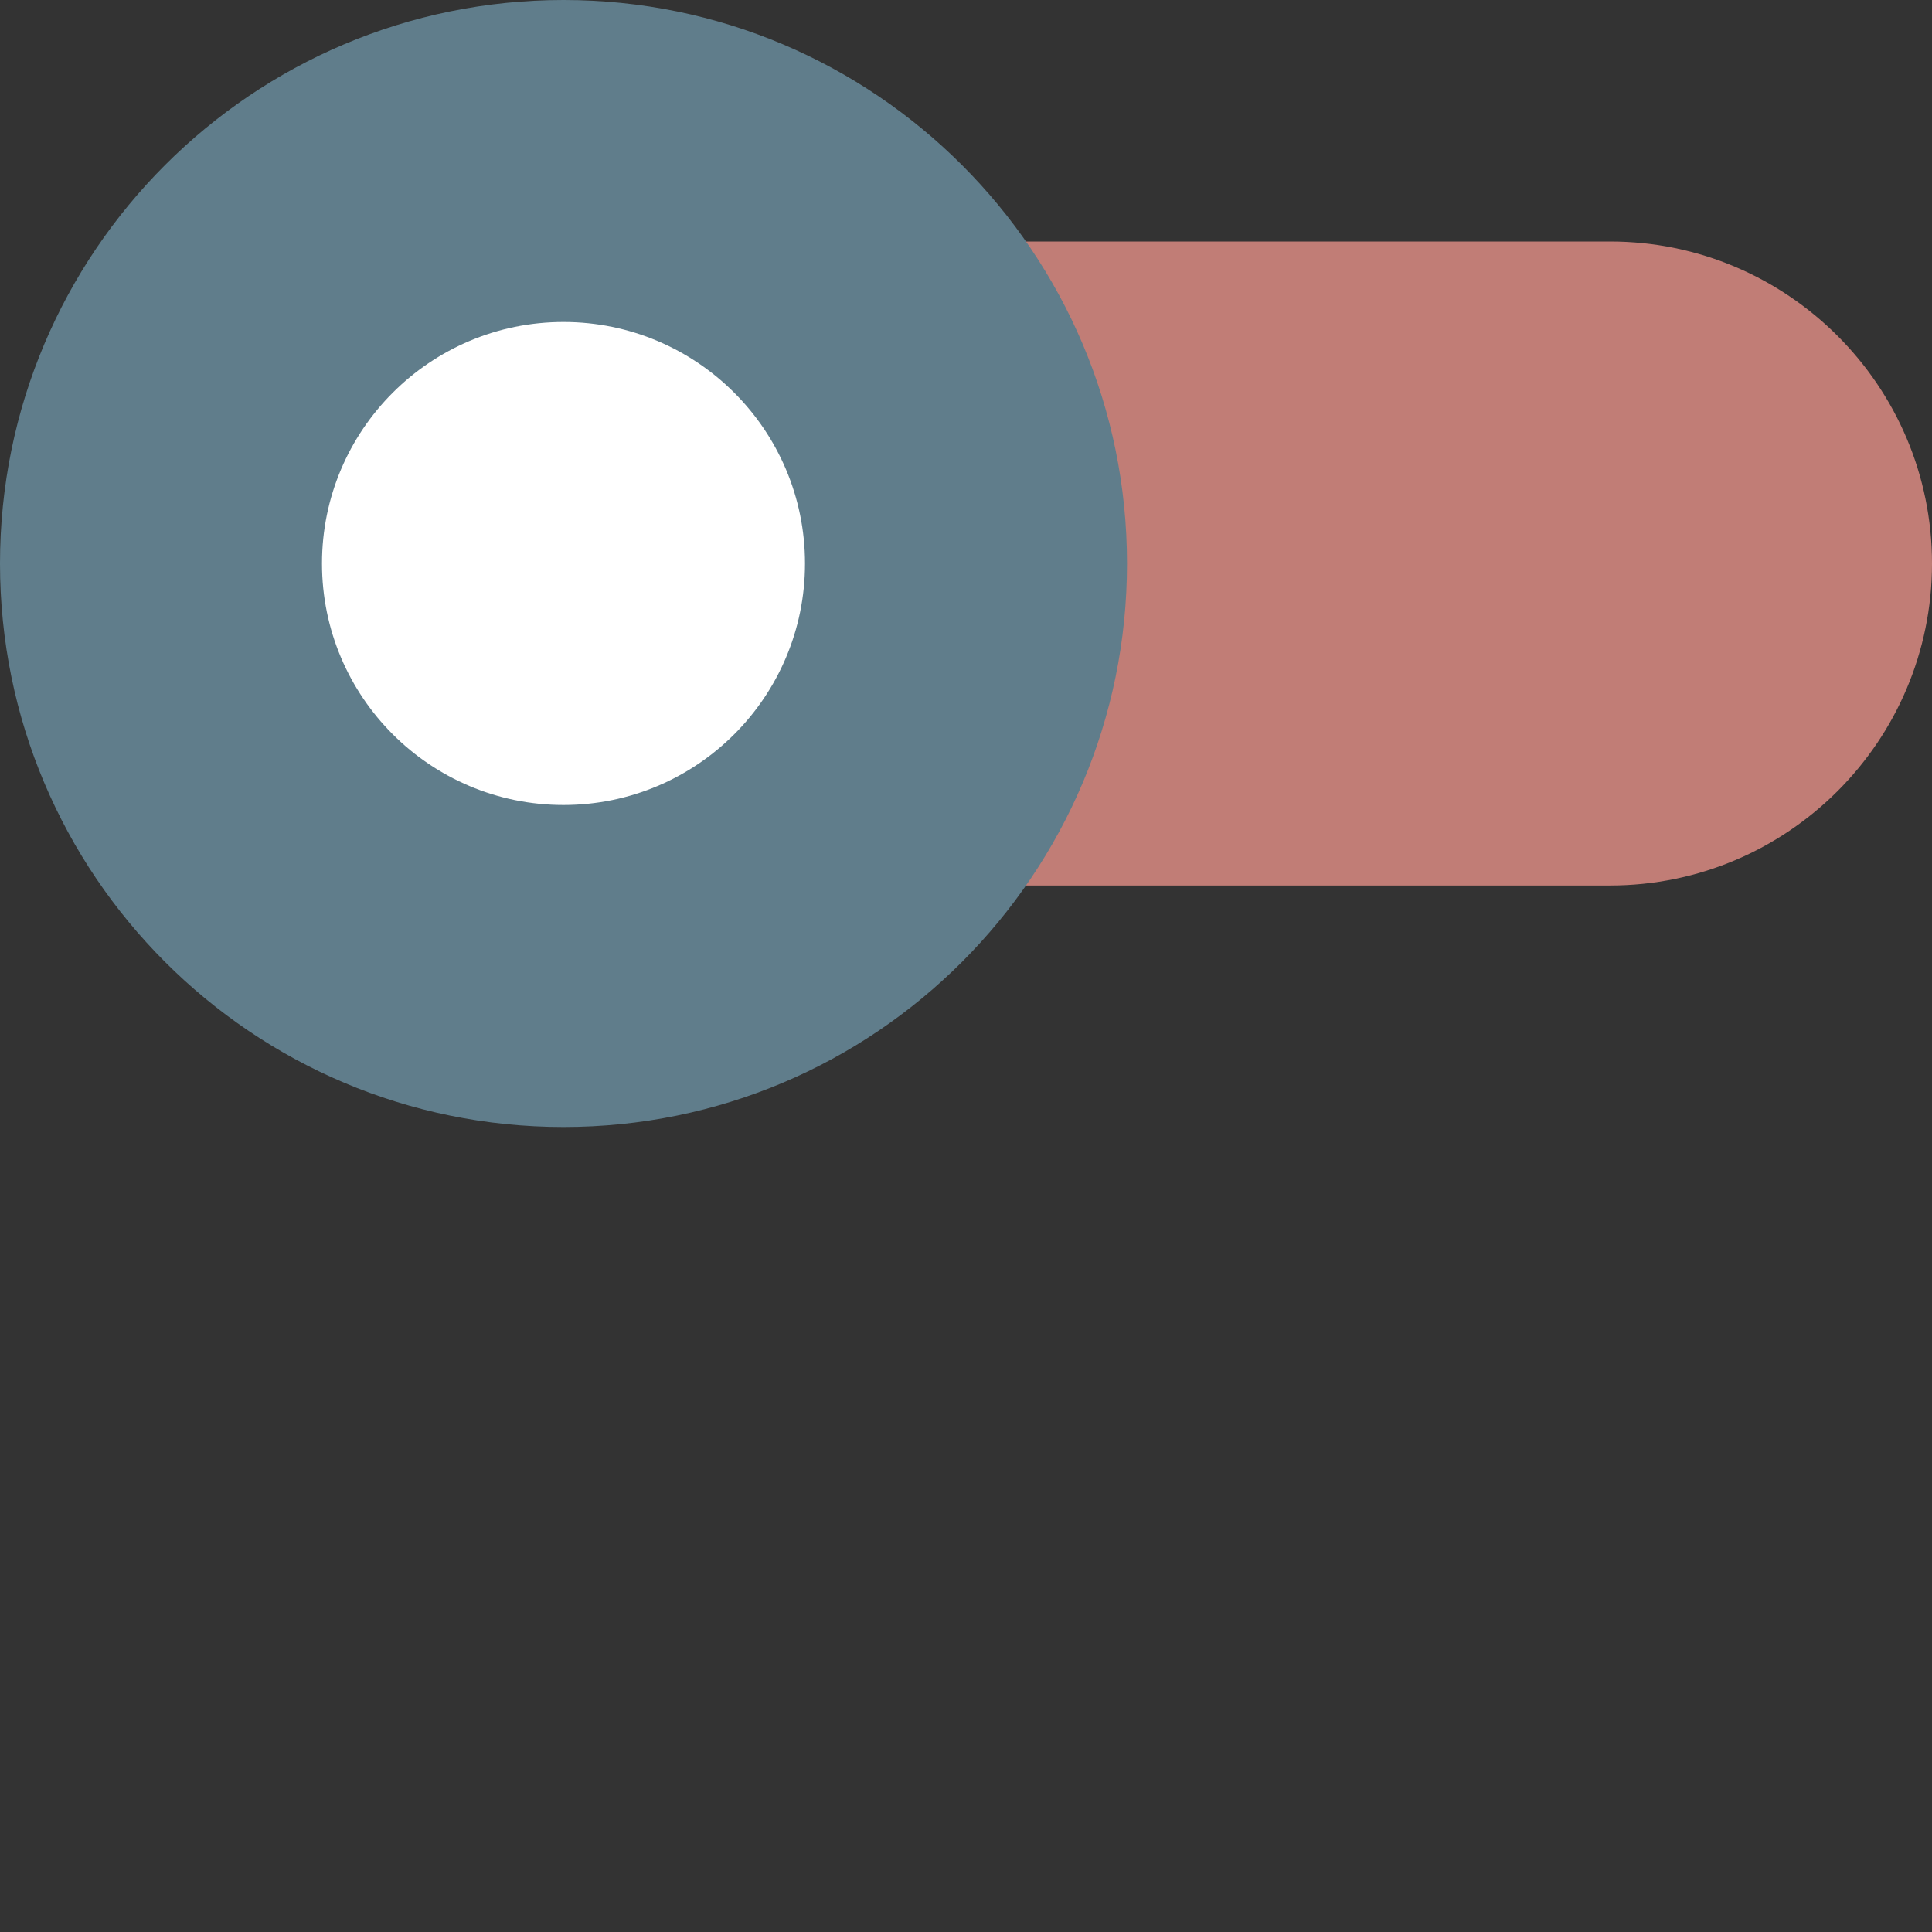 <?xml version="1.0"?>
<svg xmlns="http://www.w3.org/2000/svg" xmlns:xlink="http://www.w3.org/1999/xlink" xmlns:svgjs="http://svgjs.com/svgjs" version="1.1" width="512" height="512" x="0" y="0" viewBox="0 0 512 512" style="enable-background:new 0 0 512 512" xml:space="preserve" class=""><rect x="0" y="0" width="512" height="512" fill="#333333" stroke="none"/><g><path xmlns="http://www.w3.org/2000/svg" d="m426.668 64h-212.27c12.844 25.75 20.27 54.656 20.27 85.332 0 30.68-7.426 59.586-20.27 85.336h212.27c47.059 0 85.332-38.273 85.332-85.336 0-47.059-38.273-85.332-85.332-85.332zm0 0" fill="#c17d76" data-original="#00bcd4" style="" class=""/><path xmlns="http://www.w3.org/2000/svg" d="m298.668 149.332c0 82.477-66.859 149.336-149.336 149.336-82.473 0-149.332-66.859-149.332-149.336 0-82.473 66.859-149.332 149.332-149.332 82.477 0 149.336 66.859 149.336 149.332zm0 0" fill="#607d8b" data-original="#607d8b" style="" class=""/><path xmlns="http://www.w3.org/2000/svg" d="m213.332 149.332c0 35.348-28.652 64-64 64-35.344 0-64-28.652-64-64 0-35.344 28.656-64 64-64 35.348 0 64 28.656 64 64zm0 0" fill="#ffffff" data-original="#ffffff" style="" class=""/></g></svg>
